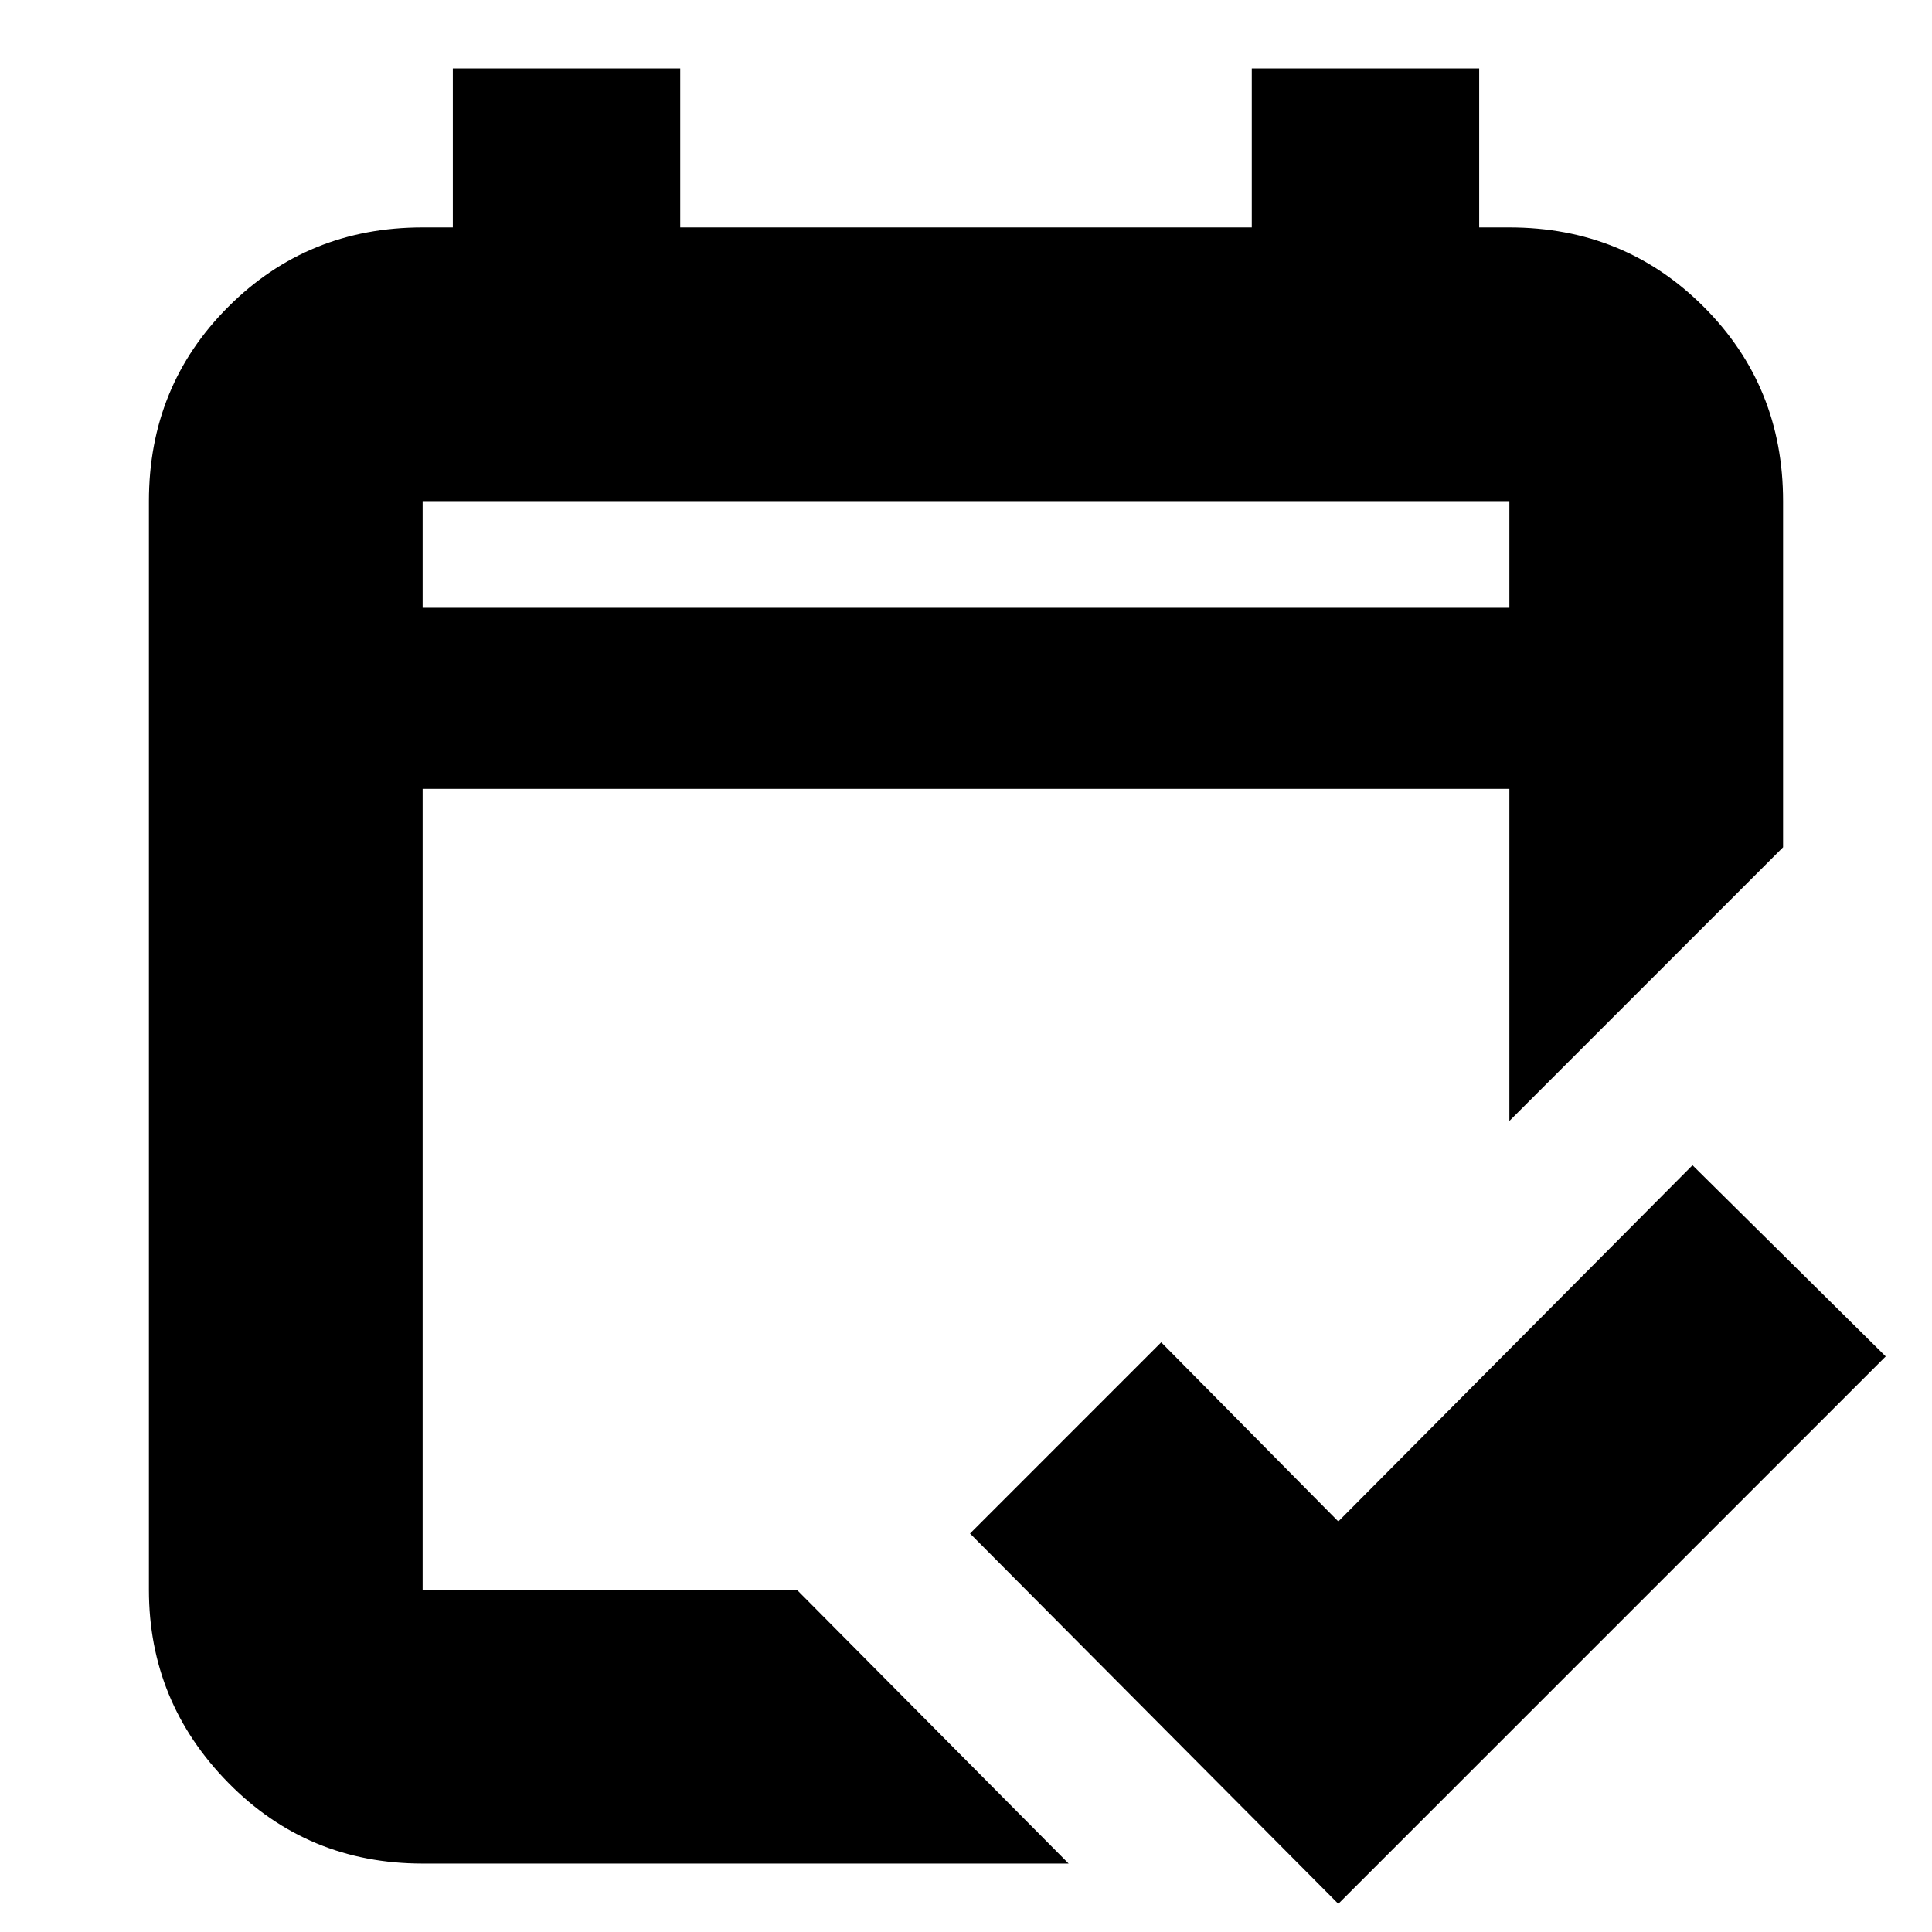 <svg xmlns="http://www.w3.org/2000/svg" height="24" viewBox="0 -960 960 960" width="24"><path d="M210-34q-57.12 0-96.56-40.14Q74-114.28 74-170v-541q0-57.13 39.44-96.56Q152.88-847 210-847h15v-79h113v79h284v-79h113v79h15q57.13 0 96.56 39.44Q886-768.13 886-711v172L750-403v-165H210v398h186L531-34H210Zm0-624h540v-53H210v53Zm0 0v-53 53ZM665-14 482-198l95-95 88 89 176-177 96 95L665-14Z"/></svg>